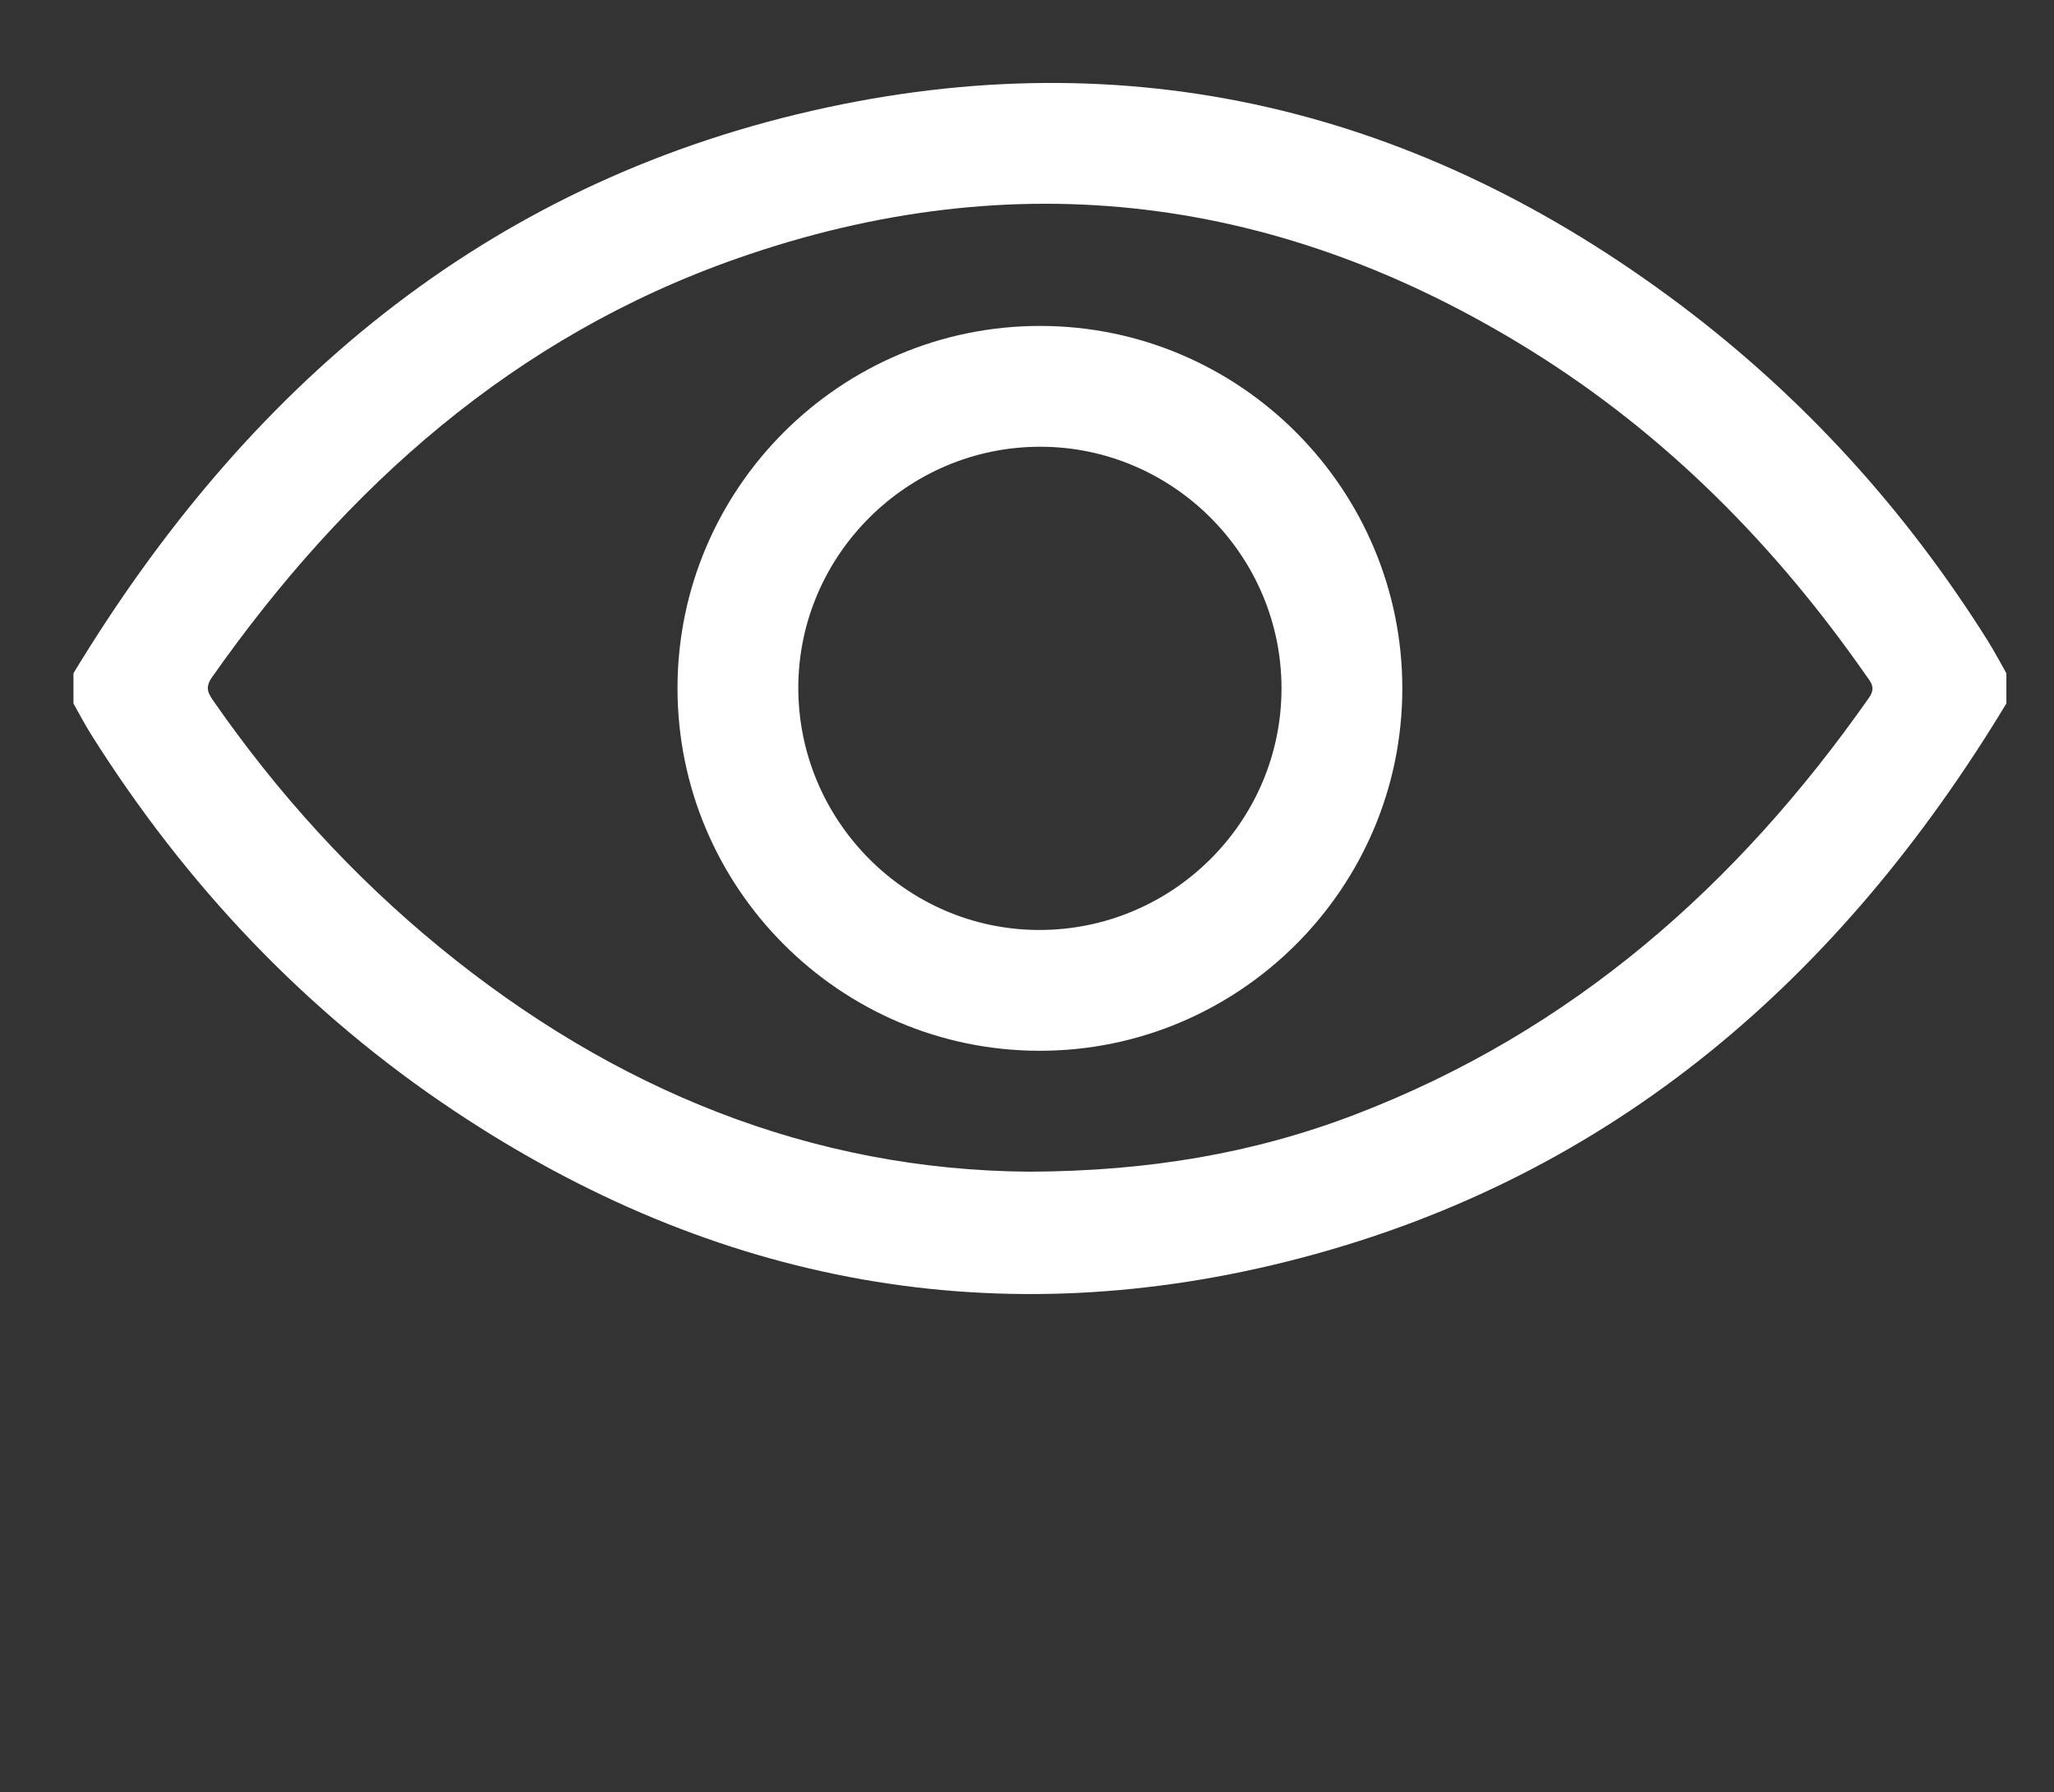 <?xml version="1.0" encoding="utf-8"?>
<!-- Generator: Adobe Illustrator 16.0.0, SVG Export Plug-In . SVG Version: 6.00 Build 0)  -->
<!DOCTYPE svg PUBLIC "-//W3C//DTD SVG 1.1//EN" "http://www.w3.org/Graphics/SVG/1.1/DTD/svg11.dtd">
<svg version="1.1" id="Layer_1" xmlns="http://www.w3.org/2000/svg" xmlns:xlink="http://www.w3.org/1999/xlink" x="0px" y="0px"
	 width="408px" height="356px" viewBox="0 0 408 356" enable-background="new 0 0 408 356" xml:space="preserve">
<rect x="0" y="0" width="408" height="356" fill="#333333" stroke="none"/>
<g display="none">
	<path display="inline" fill-rule="evenodd" clip-rule="evenodd" fill="#FFFFFF" d="M334.737,211.852
		c-21.43,16.517-44.12,28.588-69.212,36.219c1.582,10.361,3.129,20.546,4.694,30.726c2.042,13.287,4.21,26.551,6.111,39.861
		c1.107,7.753-2.558,13.854-8.551,14.982c-6.191,1.166-11.389-2.932-12.646-10.633c-3.646-22.325-7.081-44.694-10.604-67.045
		c-0.104-0.649-0.253-1.289-0.51-2.592c-25.709,4.41-51.383,4.593-77.444-0.135c-1.902,12.175-3.73,23.895-5.566,35.613
		c-1.765,11.261-3.466,22.537-5.333,33.776c-1.316,7.93-6.528,12.275-12.837,11.004c-6.139-1.238-9.639-7.655-8.416-15.565
		c3.327-21.524,6.689-43.041,10.016-64.565c0.258-1.667,0.353-3.365,0.567-5.484c-24.71-7.737-47.628-19.619-68.907-36.278
		c-3.907,7.659-7.671,15.037-11.438,22.418c-7.773,15.229-15.524,30.475-23.335,45.681c-2.991,5.823-7.12,8.384-11.778,7.55
		c-7.407-1.323-11.421-10.249-7.879-18.048c2.549-5.613,5.522-10.98,8.311-16.453c9.494-18.631,18.991-37.262,28.106-55.146
		c-10.813-12.782-21.346-25.221-31.855-37.682c-1.041-1.235-1.983-2.582-2.903-3.936c-4.184-6.158-3.705-13.31,1.165-17.802
		c4.789-4.417,11.124-3.496,15.695,2.271c5.343,6.741,10.46,13.737,16.081,20.17c27.437,31.4,59.555,54.089,97.777,64.205
		c61.557,16.294,118.999,5.572,171.23-35.764c16.798-13.295,31.349-29.412,44.544-47.159c2.008-2.699,5.009-5.06,7.961-6.114
		c4.347-1.553,8.879,1.313,11.141,5.706c2.388,4.64,2.316,9.896-1.282,14.247c-10.617,12.838-21.526,25.365-32.342,37.992
		c-0.831,0.972-1.806,1.789-2.93,2.892c0.711,1.531,1.344,3.027,2.078,4.458c10.971,21.423,21.958,42.835,32.932,64.257
		c0.755,1.473,1.551,2.945,2.125,4.513c2.185,5.952,0.217,12.408-4.624,15.467c-4.854,3.066-10.77,1.638-14.106-3.585
		c-1.407-2.207-2.534-4.648-3.745-7.01C356.353,254.046,345.689,233.226,334.737,211.852z"/>
</g>
<g>
	<path fill-rule="evenodd" clip-rule="evenodd" fill="#FFFFFF" d="M14.589,133.727C48.83,77.213,95.912,36.929,161.315,21.997
		c63.131-14.413,120.806-0.268,172.426,38.521c24.502,18.412,44.813,40.799,61.118,66.78c1.312,2.09,2.459,4.283,3.682,6.429
		c0,2,0,3.999,0,5.999c-32.854,54.379-77.905,93.79-140.184,110.151c-60.032,15.772-116.347,5.218-167.988-29.129
		c-29.521-19.636-53.417-44.906-72.299-74.909c-1.248-1.983-2.325-4.073-3.481-6.113C14.589,137.726,14.589,135.727,14.589,133.727z
		 M204.513,232.728c23.615-0.094,44.577-3.648,64.723-11.375c42.984-16.486,75.874-45.468,102.016-82.769
		c1.449-2.067,0.285-3.174-0.677-4.552c-17.939-25.712-39.623-47.665-66.285-64.284c-49.652-30.95-102.503-37.823-157.878-18.408
		c-44.25,15.515-77.642,45.289-104.319,83.203c-1.498,2.128-0.647,3.316,0.447,4.889c12.713,18.261,27.546,34.584,44.762,48.692
		C121.976,216.54,161.353,232.447,204.513,232.728z"/>
	<path fill-rule="evenodd" clip-rule="evenodd" fill="#FFFFFF" d="M278.552,136.849c-0.051,39.642-32.441,71.919-72.116,71.864
		c-39.639-0.053-71.909-32.441-71.859-72.119c0.051-39.646,32.428-71.906,72.114-71.856
		C246.341,64.789,278.604,97.163,278.552,136.849z M206.731,88.735c-26.39-0.06-48.068,21.425-48.158,47.727
		c-0.089,26.412,21.341,48.121,47.636,48.255c26.575,0.134,48.307-21.406,48.346-47.921
		C254.594,110.427,233.068,88.795,206.731,88.735z"/>
</g>
</svg>
